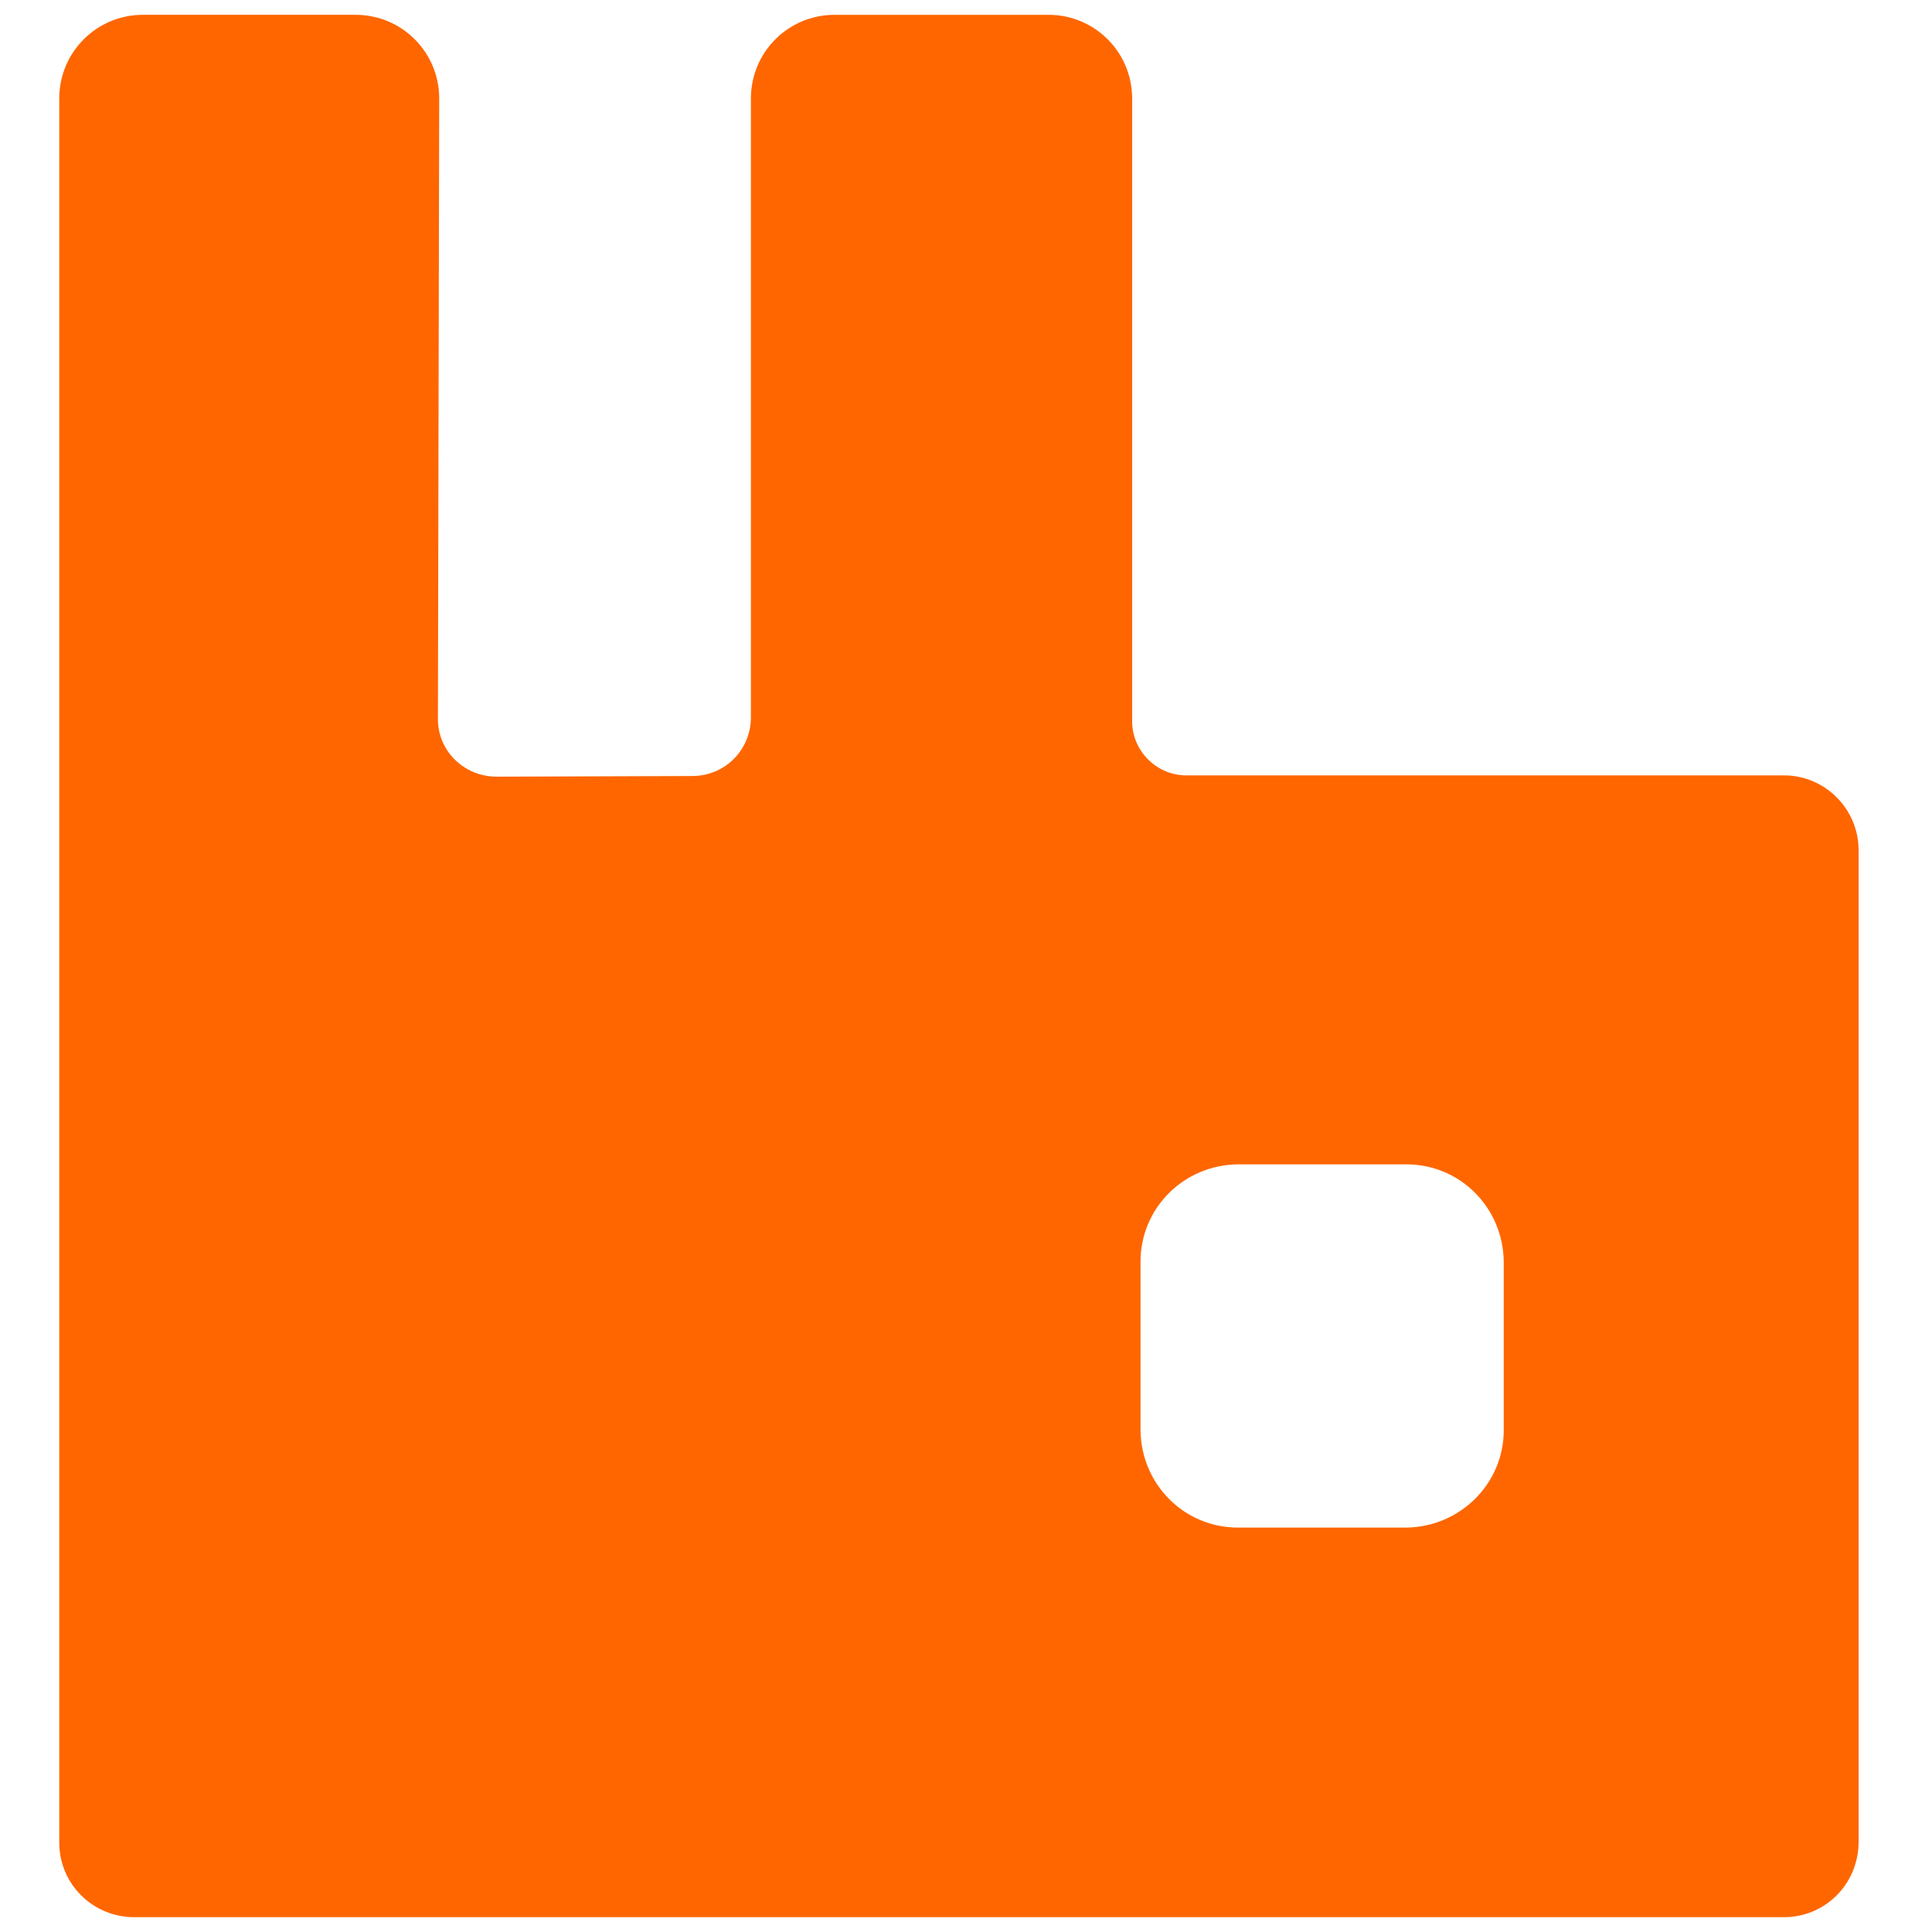 <svg t="1709340827085" class="icon" viewBox="0 0 1024 1024" version="1.1" xmlns="http://www.w3.org/2000/svg" p-id="4354" width="200" height="200"><path d="M945.493 410.965h-316.757c-15.701 0-28.672-12.971-28.672-28.672V52.224c0-24.576-19.797-44.373-44.373-44.373h-113.323c-24.576 0-44.373 19.797-44.373 44.373v328.021c0 17.067-13.653 31.061-31.061 31.061l-103.765 0.341c-17.067 0-31.403-13.653-31.061-31.061l0.683-328.363c0-24.576-19.797-44.373-44.373-44.373h-112.64c-24.576 0-44.373 19.797-44.373 44.373v924.331c0 21.845 17.408 39.253 39.253 39.595H945.493c21.845 0 39.253-17.408 39.595-39.253V450.56c0-21.504-17.408-39.253-38.912-39.595h-0.683z m-148.48 347.136c0 28.331-23.211 51.2-51.541 51.541h-89.429c-28.331 0-51.2-22.869-51.541-51.541v-89.429c0-28.331 22.869-51.2 51.541-51.541h89.429c28.331 0 51.2 22.869 51.541 51.541v89.429z" fill="#FF6600" p-id="4355"></path></svg>
